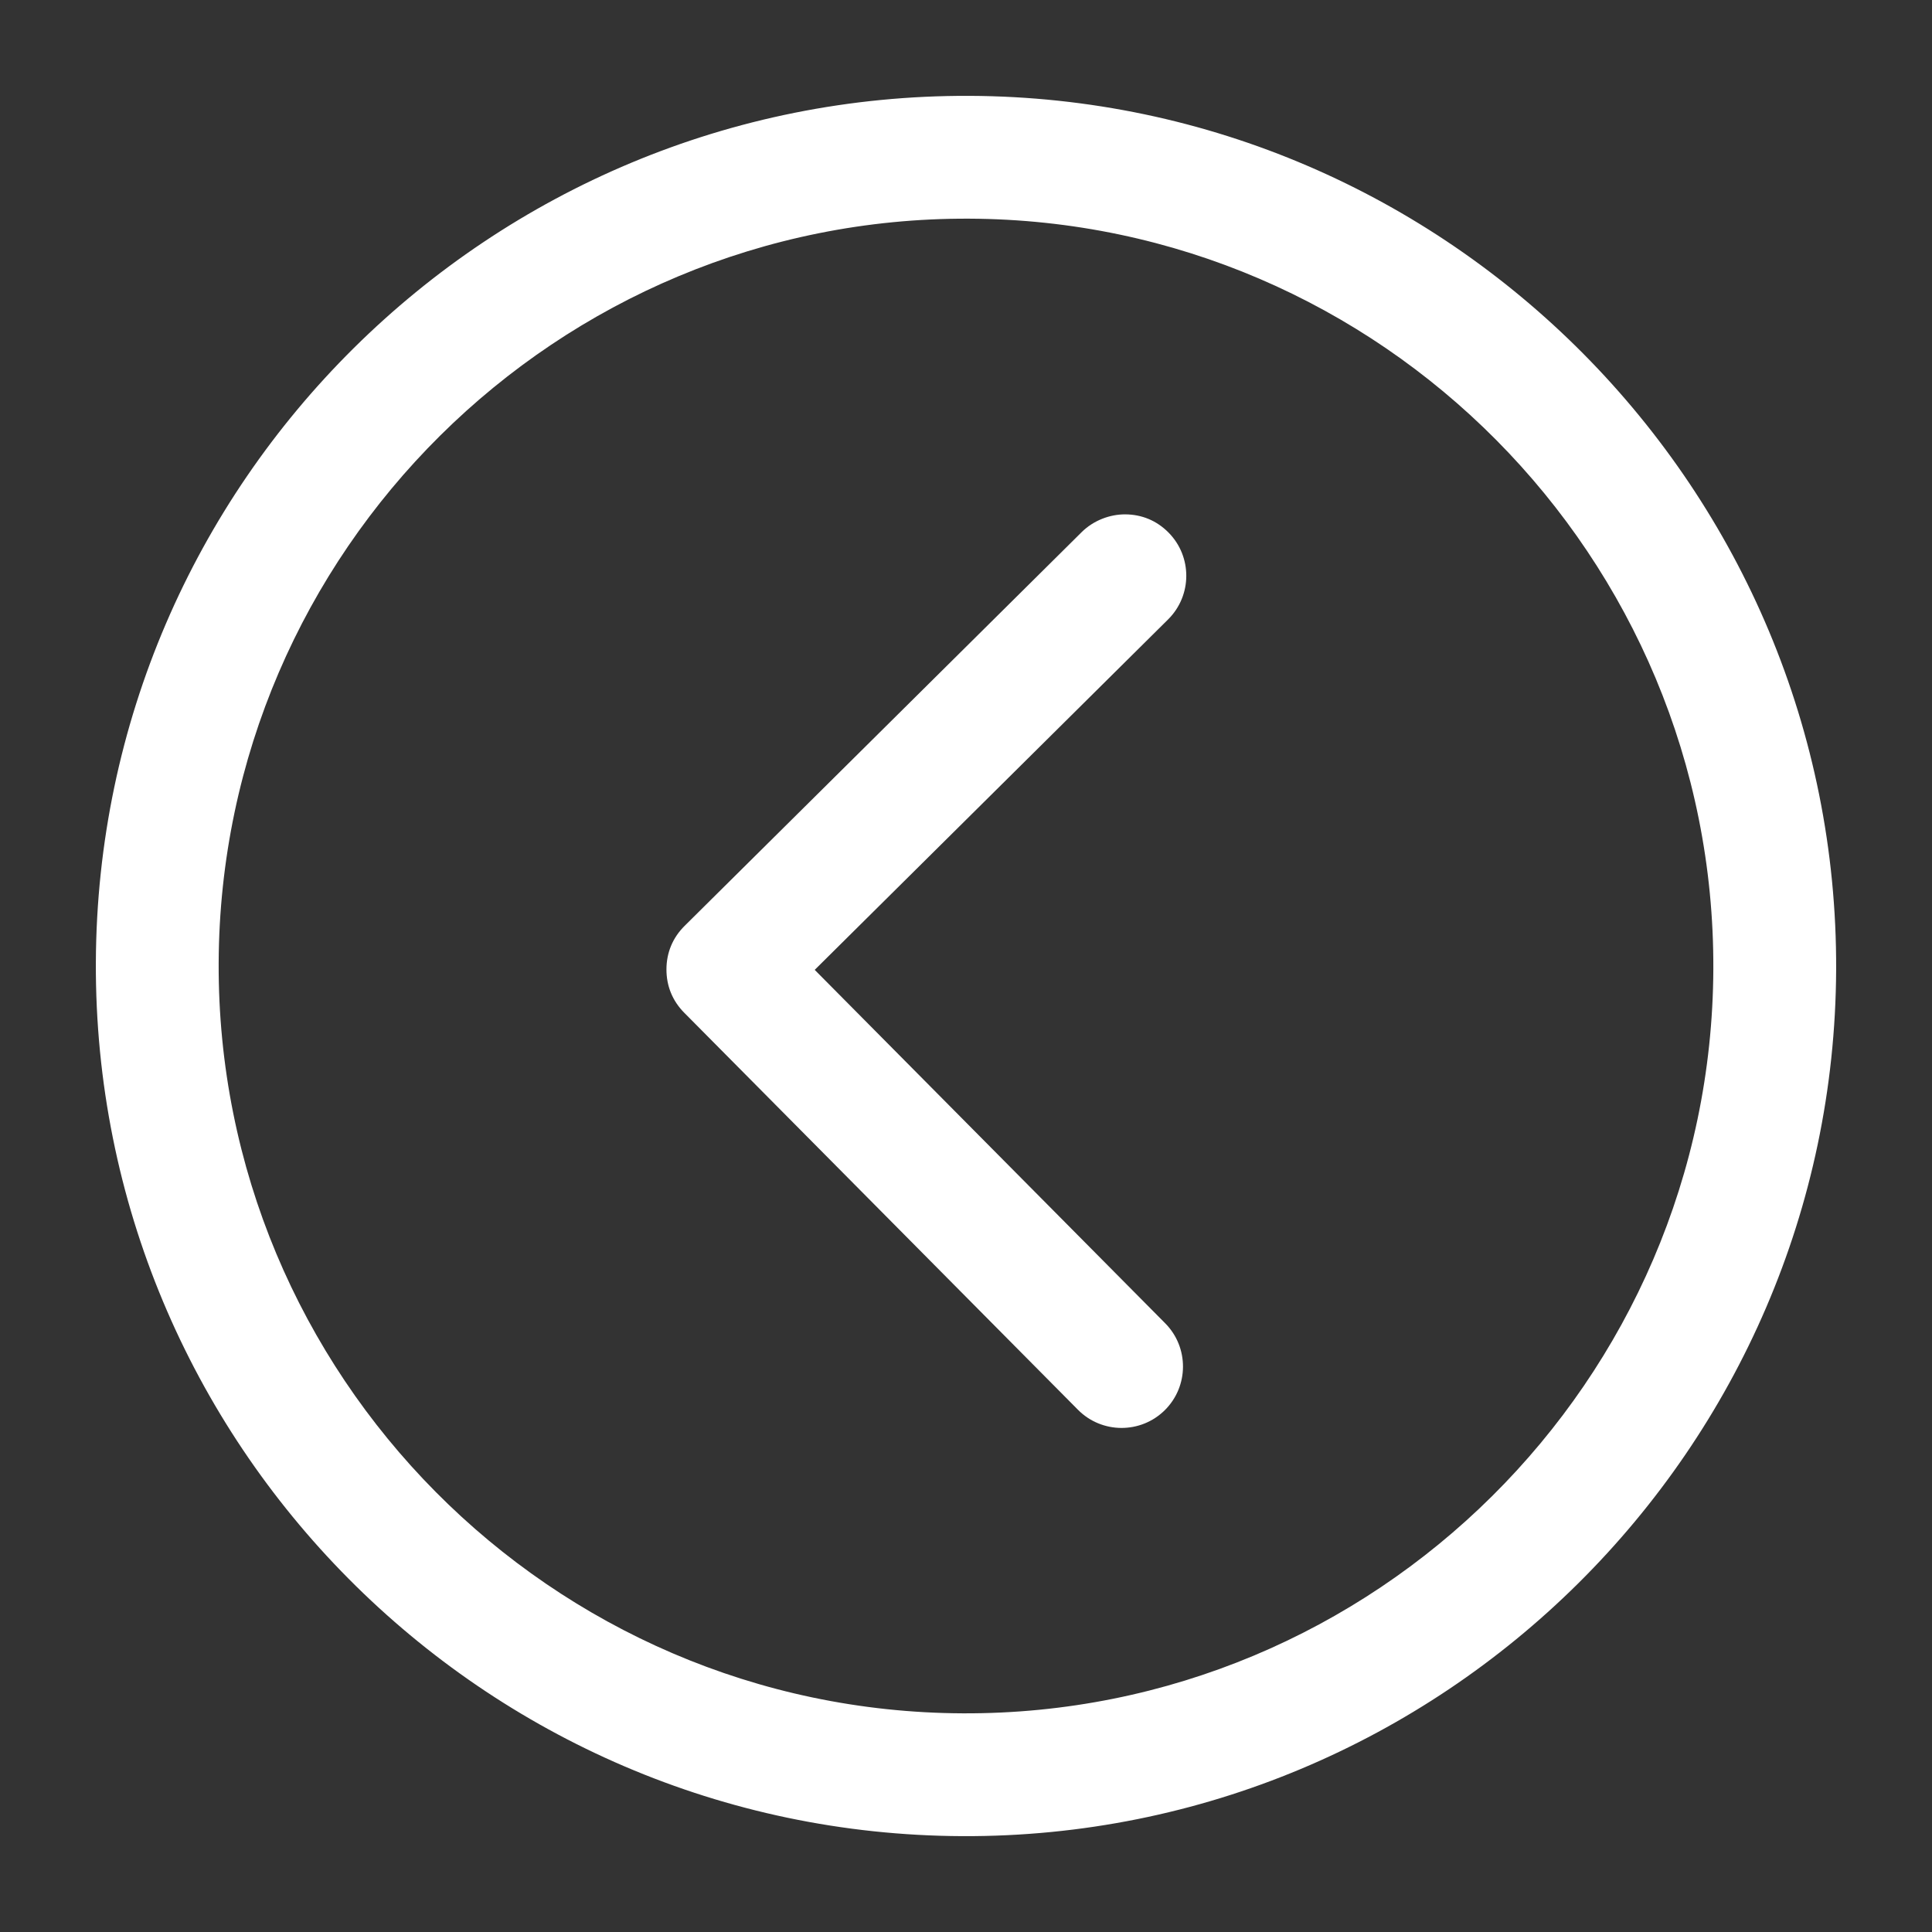 <svg xmlns="http://www.w3.org/2000/svg" xmlns:xlink="http://www.w3.org/1999/xlink" version="1.1" enable-background="new 0 0 129 129" width="129" height="129" style=""><rect width="100%" height="100%" fill="#333333" stroke="none"/><rect id="backgroundrect" width="100%" height="100%" x="0" y="0" fill="none" stroke="none"/>
  
<g class="currentLayer" style=""><title>Layer 1</title><g id="svg_1" class="selected" transform="rotate(-179.761 64.5,64.5) " fill="#ffffff" fill-opacity="1">
    <g id="svg_2" fill="#ffffff" fill-opacity="1">
      <path d="M64.5,122.6c32,0,58.1-26,58.1-58.1S96.5,6.4,64.5,6.4S6.4,32.5,6.4,64.5S32.5,122.6,64.5,122.6z M64.5,14.6    c27.5,0,49.9,22.4,49.9,49.9S92,114.4,64.5,114.4S14.6,92,14.6,64.5S37,14.6,64.5,14.6z" id="svg_3" fill="#ffffff" fill-opacity="1"/>
      <path d="m51.1,93.5c0.8,0.8 1.8,1.2 2.9,1.2 1,0 2.1-0.4 2.9-1.2l26.4-26.4c0.8-0.8 1.2-1.8 1.2-2.9 0-1.1-0.4-2.1-1.2-2.9l-26.4-26.4c-1.6-1.6-4.2-1.6-5.8,0-1.6,1.6-1.6,4.2 0,5.8l23.5,23.5-23.5,23.5c-1.6,1.6-1.6,4.2 0,5.8z" id="svg_4" fill="#ffffff" fill-opacity="1"/>
    </g>
  </g></g></svg>